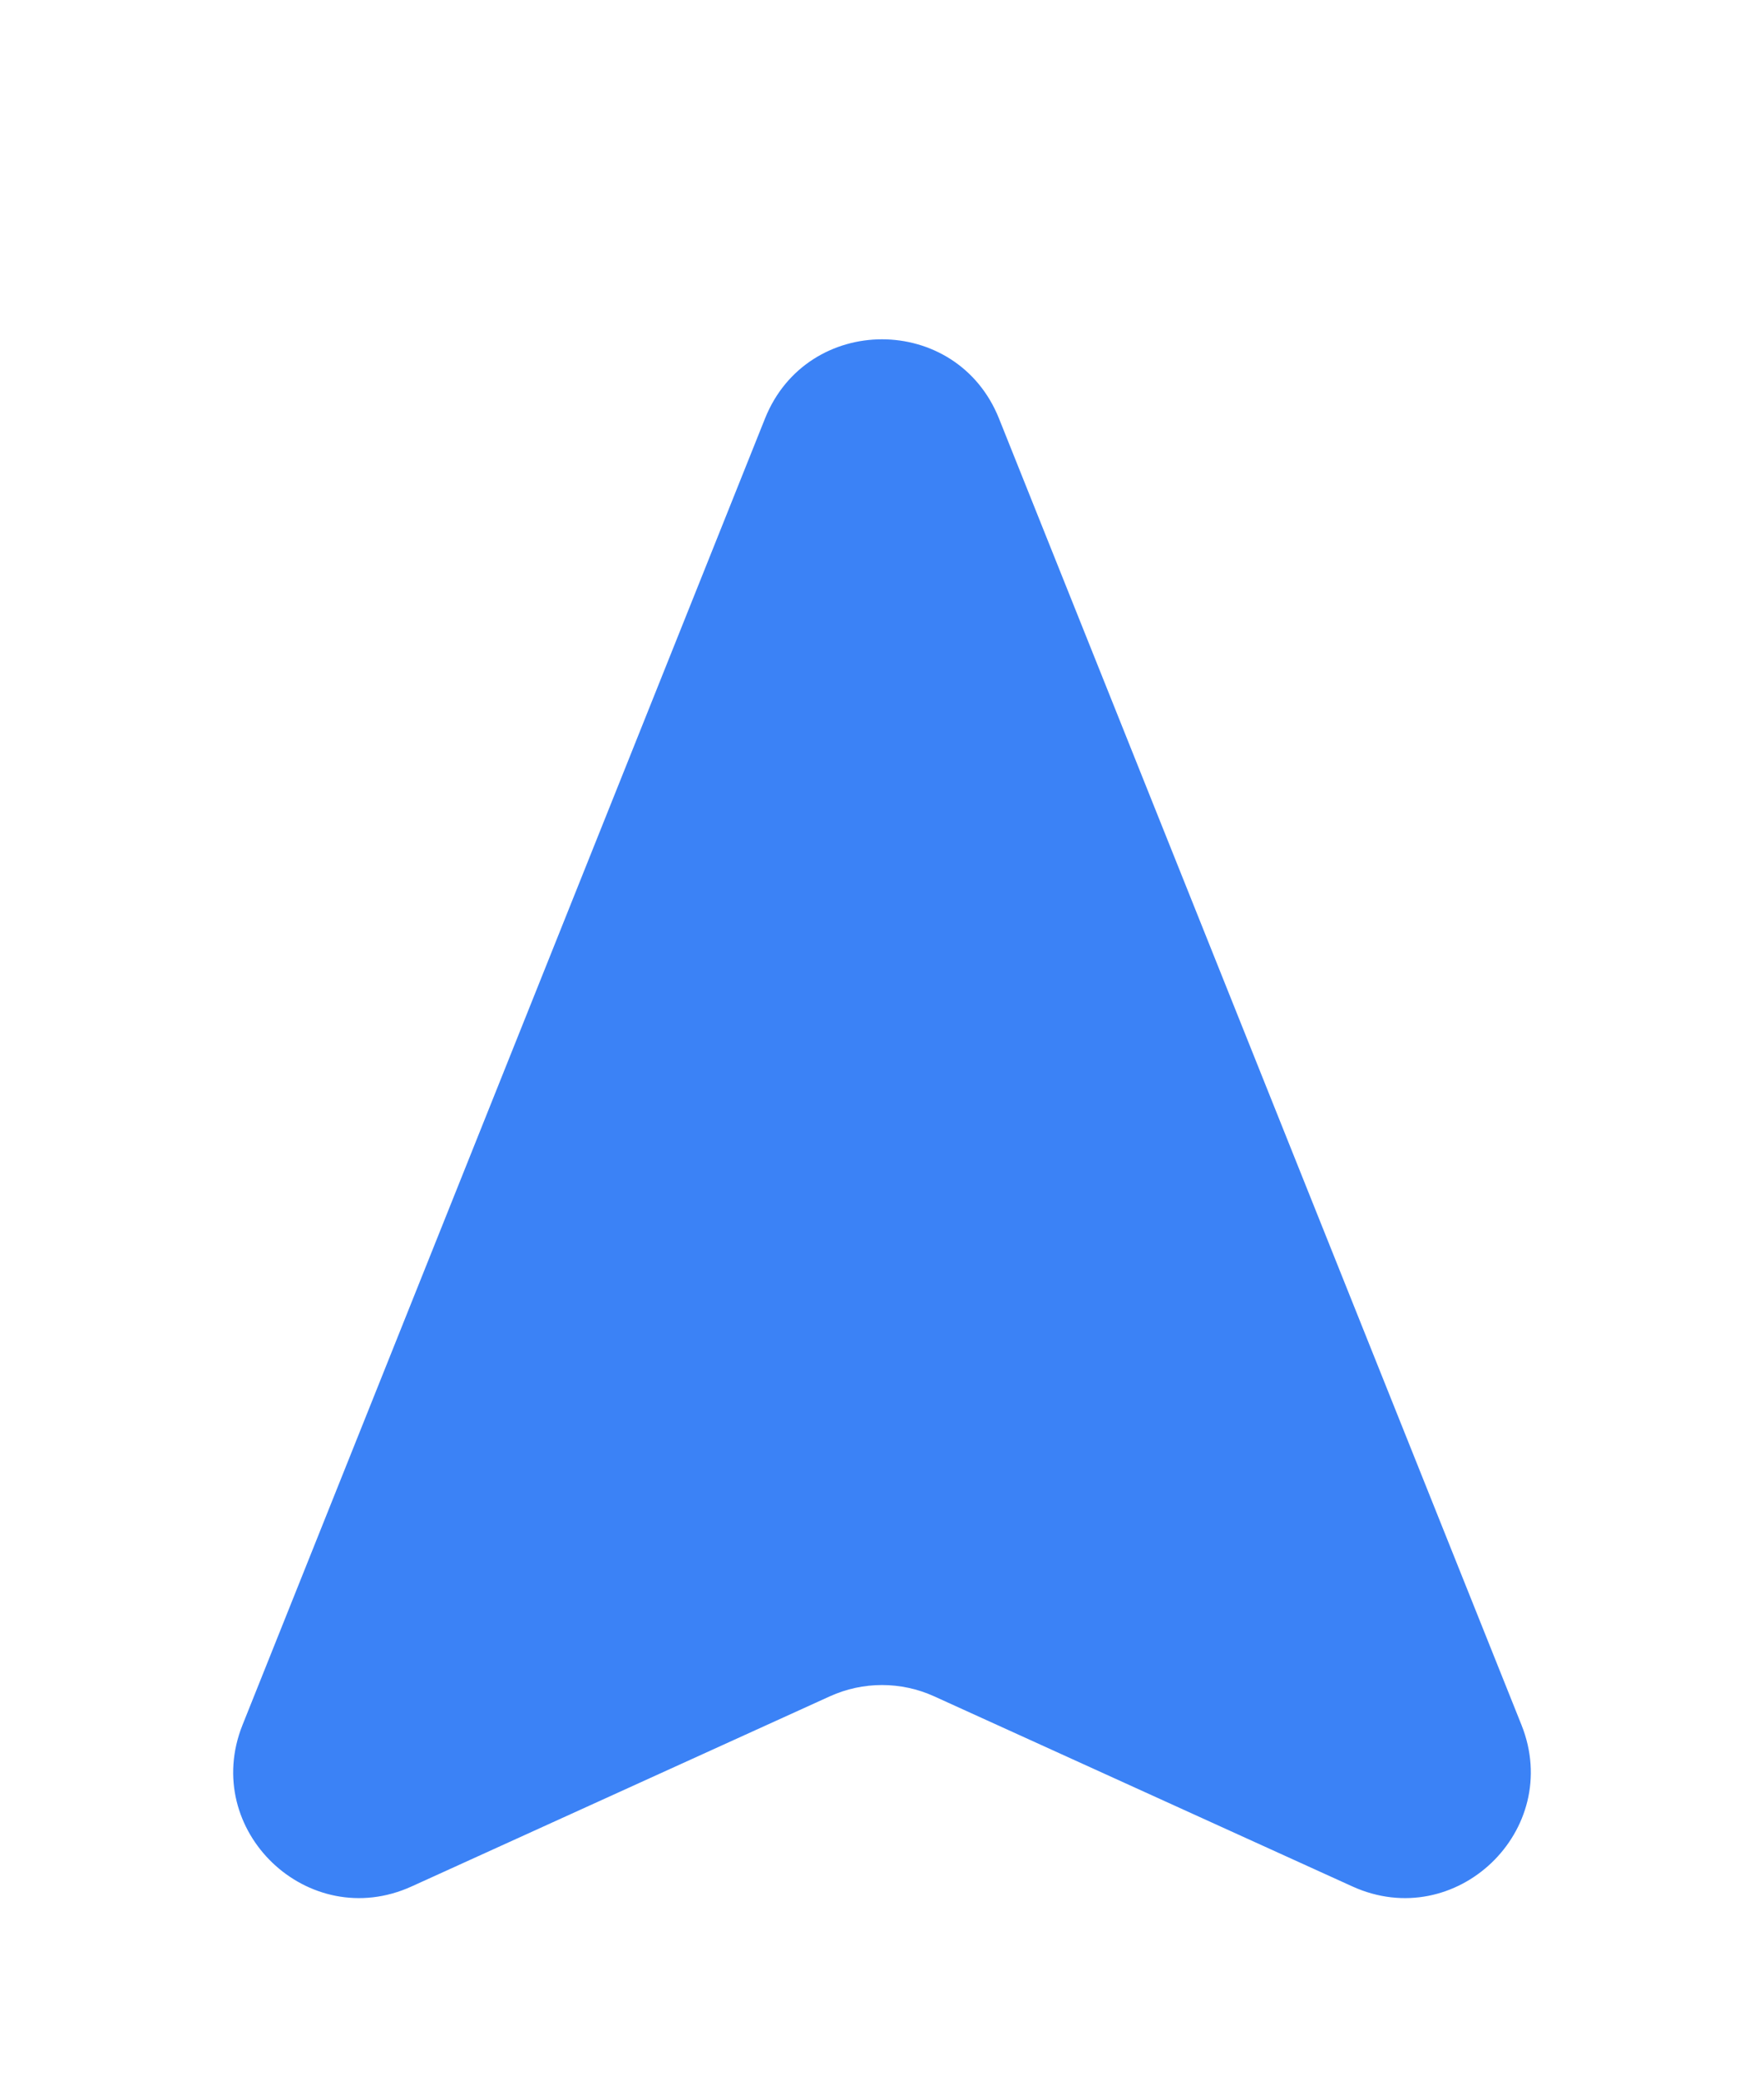 <svg width="28" height="33" viewBox="0 0 28 33" fill="none" xmlns="http://www.w3.org/2000/svg">
<g filter="url(#filter0_dd_65_998)">
<path d="M3.85 25.375L12.143 4.642C12.814 2.966 15.186 2.966 15.857 4.642L24.15 25.375C24.82 27.049 23.107 28.685 21.466 27.939L14.828 24.922C14.302 24.683 13.698 24.683 13.172 24.922L6.534 27.939C4.893 28.685 3.18 27.049 3.85 25.375Z" fill="#3B82F6"/>
</g>
<defs>
<filter id="filter0_dd_65_998" x="0.701" y="1.385" width="26.598" height="30.739" filterUnits="userSpaceOnUse" color-interpolation-filters="sRGB">
<feFlood flood-opacity="0" result="BackgroundImageFix"/>
<feColorMatrix in="SourceAlpha" type="matrix" values="0 0 0 0 0 0 0 0 0 0 0 0 0 0 0 0 0 0 127 0" result="hardAlpha"/>
<feOffset dy="1"/>
<feGaussianBlur stdDeviation="1"/>
<feColorMatrix type="matrix" values="0 0 0 0 0 0 0 0 0 0 0 0 0 0 0 0 0 0 0.06 0"/>
<feBlend mode="normal" in2="BackgroundImageFix" result="effect1_dropShadow_65_998"/>
<feColorMatrix in="SourceAlpha" type="matrix" values="0 0 0 0 0 0 0 0 0 0 0 0 0 0 0 0 0 0 127 0" result="hardAlpha"/>
<feOffset dy="1"/>
<feGaussianBlur stdDeviation="1.5"/>
<feColorMatrix type="matrix" values="0 0 0 0 0 0 0 0 0 0 0 0 0 0 0 0 0 0 0.1 0"/>
<feBlend mode="normal" in2="effect1_dropShadow_65_998" result="effect2_dropShadow_65_998"/>
<feBlend mode="normal" in="SourceGraphic" in2="effect2_dropShadow_65_998" result="shape"/>
</filter>
</defs>
</svg>
